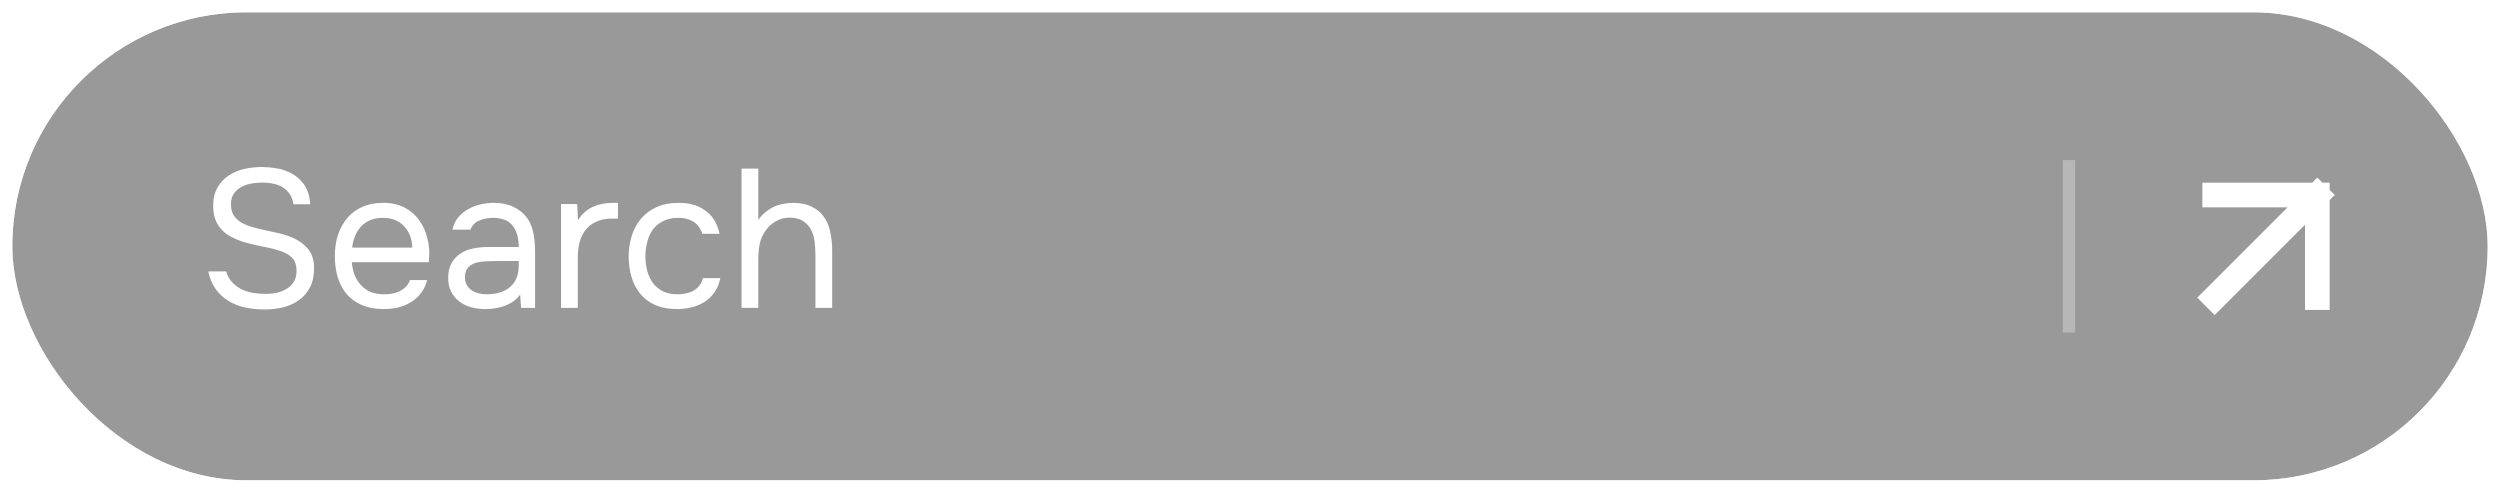<svg width="203" height="40" viewBox="0 0 203 40" fill="none" xmlns="http://www.w3.org/2000/svg">
<g filter="url(#filter0_b_1_1183)">
<rect x="1" y="1" width="201" height="38" rx="19" fill="black" fill-opacity="0.4"/>
<path d="M21.312 14.824C21.013 14.824 20.709 14.851 20.4 14.904C20.101 14.957 19.829 15.053 19.584 15.192C19.339 15.32 19.136 15.501 18.976 15.736C18.827 15.96 18.752 16.248 18.752 16.6C18.752 17.027 18.864 17.373 19.088 17.64C19.312 17.896 19.584 18.093 19.904 18.232C20.16 18.339 20.432 18.429 20.72 18.504C21.008 18.579 21.301 18.648 21.6 18.712C21.909 18.776 22.208 18.84 22.496 18.904C22.795 18.968 23.083 19.048 23.36 19.144C24.011 19.368 24.528 19.688 24.912 20.104C25.307 20.52 25.504 21.069 25.504 21.752C25.504 22.392 25.392 22.92 25.168 23.336C24.955 23.752 24.661 24.093 24.288 24.36C23.925 24.627 23.499 24.824 23.008 24.952C22.528 25.069 22.016 25.128 21.472 25.128C20.928 25.128 20.405 25.075 19.904 24.968C19.413 24.861 18.965 24.685 18.56 24.44C18.155 24.195 17.808 23.875 17.52 23.48C17.232 23.085 17.029 22.605 16.912 22.04H18.368C18.475 22.403 18.64 22.701 18.864 22.936C19.088 23.171 19.344 23.357 19.632 23.496C19.92 23.635 20.229 23.731 20.56 23.784C20.901 23.837 21.237 23.864 21.568 23.864C21.888 23.864 22.197 23.832 22.496 23.768C22.805 23.693 23.077 23.581 23.312 23.432C23.547 23.283 23.733 23.091 23.872 22.856C24.011 22.621 24.08 22.339 24.08 22.008C24.08 21.507 23.947 21.133 23.68 20.888C23.413 20.643 23.056 20.456 22.608 20.328C22.309 20.232 21.995 20.152 21.664 20.088C21.333 20.024 21.003 19.955 20.672 19.88C20.341 19.805 20.016 19.72 19.696 19.624C19.376 19.517 19.083 19.395 18.816 19.256C18.389 19.053 18.032 18.744 17.744 18.328C17.456 17.901 17.312 17.368 17.312 16.728C17.312 16.131 17.429 15.629 17.664 15.224C17.899 14.819 18.203 14.493 18.576 14.248C18.949 14.003 19.365 13.827 19.824 13.72C20.293 13.613 20.789 13.56 21.312 13.56C21.739 13.571 22.123 13.608 22.464 13.672C22.816 13.725 23.147 13.827 23.456 13.976C23.936 14.189 24.336 14.509 24.656 14.936C24.976 15.363 25.152 15.912 25.184 16.584H23.824C23.781 16.253 23.68 15.976 23.52 15.752C23.371 15.528 23.184 15.347 22.96 15.208C22.736 15.069 22.48 14.973 22.192 14.92C21.915 14.856 21.621 14.824 21.312 14.824ZM28.566 21.288C28.598 21.661 28.672 22.008 28.79 22.328C28.918 22.637 29.088 22.909 29.302 23.144C29.515 23.379 29.776 23.565 30.085 23.704C30.405 23.832 30.773 23.896 31.189 23.896C31.392 23.896 31.6 23.88 31.814 23.848C32.038 23.805 32.245 23.741 32.438 23.656C32.63 23.56 32.8 23.437 32.95 23.288C33.099 23.139 33.211 22.957 33.285 22.744H34.678C34.581 23.149 34.416 23.501 34.181 23.8C33.958 24.099 33.685 24.344 33.365 24.536C33.056 24.728 32.709 24.872 32.325 24.968C31.942 25.053 31.552 25.096 31.157 25.096C30.485 25.096 29.899 24.989 29.398 24.776C28.907 24.563 28.496 24.269 28.166 23.896C27.835 23.512 27.59 23.059 27.43 22.536C27.27 22.003 27.189 21.421 27.189 20.792C27.189 20.163 27.275 19.587 27.445 19.064C27.627 18.531 27.883 18.072 28.213 17.688C28.544 17.304 28.95 17.005 29.43 16.792C29.91 16.579 30.48 16.472 31.142 16.472C31.814 16.472 32.395 16.605 32.886 16.872C33.376 17.139 33.771 17.491 34.069 17.928C34.368 18.355 34.576 18.819 34.694 19.32C34.822 19.821 34.875 20.285 34.853 20.712C34.853 20.808 34.848 20.904 34.837 21C34.837 21.096 34.832 21.192 34.822 21.288H28.566ZM33.477 20.104C33.456 19.389 33.232 18.808 32.806 18.36C32.379 17.912 31.808 17.688 31.093 17.688C30.699 17.688 30.352 17.752 30.053 17.88C29.755 18.008 29.504 18.184 29.302 18.408C29.099 18.632 28.939 18.893 28.822 19.192C28.704 19.48 28.63 19.784 28.598 20.104H33.477ZM42.233 23.928C42.052 24.173 41.844 24.371 41.609 24.52C41.375 24.669 41.129 24.787 40.873 24.872C40.628 24.957 40.377 25.016 40.121 25.048C39.876 25.08 39.631 25.096 39.385 25.096C38.991 25.096 38.617 25.048 38.265 24.952C37.913 24.856 37.593 24.701 37.305 24.488C37.028 24.275 36.804 24.008 36.633 23.688C36.473 23.368 36.393 23.005 36.393 22.6C36.393 22.12 36.479 21.72 36.649 21.4C36.831 21.069 37.071 20.803 37.369 20.6C37.668 20.397 38.009 20.259 38.393 20.184C38.788 20.099 39.204 20.056 39.641 20.056H42.121C42.121 19.341 41.967 18.776 41.657 18.36C41.348 17.933 40.825 17.709 40.089 17.688C39.641 17.688 39.247 17.763 38.905 17.912C38.564 18.061 38.329 18.307 38.201 18.648H36.745C36.82 18.264 36.969 17.939 37.193 17.672C37.417 17.395 37.684 17.171 37.993 17C38.303 16.819 38.639 16.685 39.001 16.6C39.364 16.515 39.727 16.472 40.089 16.472C40.719 16.472 41.247 16.579 41.673 16.792C42.111 16.995 42.463 17.267 42.729 17.608C42.996 17.939 43.183 18.344 43.289 18.824C43.396 19.304 43.449 19.843 43.449 20.44V25H42.313L42.233 23.928ZM40.633 21.192C40.377 21.192 40.079 21.197 39.737 21.208C39.407 21.208 39.087 21.24 38.777 21.304C38.468 21.368 38.217 21.501 38.025 21.704C37.844 21.907 37.753 22.173 37.753 22.504C37.753 22.749 37.801 22.957 37.897 23.128C37.993 23.299 38.121 23.443 38.281 23.56C38.452 23.677 38.644 23.763 38.857 23.816C39.071 23.869 39.289 23.896 39.513 23.896C40.313 23.896 40.943 23.704 41.401 23.32C41.871 22.925 42.111 22.355 42.121 21.608V21.192H40.633ZM45.556 25V16.568H46.868L46.932 17.88C47.242 17.389 47.636 17.032 48.116 16.808C48.596 16.584 49.14 16.472 49.748 16.472H50.18V17.752H49.684C49.183 17.752 48.756 17.837 48.404 18.008C48.052 18.168 47.764 18.392 47.54 18.68C47.327 18.957 47.167 19.288 47.06 19.672C46.964 20.056 46.916 20.461 46.916 20.888V25H45.556ZM54.969 25.096C54.297 25.096 53.715 24.989 53.225 24.776C52.734 24.563 52.329 24.264 52.009 23.88C51.689 23.496 51.449 23.043 51.289 22.52C51.129 21.997 51.049 21.427 51.049 20.808C51.049 20.211 51.134 19.651 51.305 19.128C51.475 18.595 51.726 18.136 52.057 17.752C52.388 17.357 52.803 17.048 53.305 16.824C53.806 16.589 54.414 16.472 55.129 16.472C55.556 16.472 55.934 16.52 56.265 16.616C56.596 16.701 56.905 16.845 57.193 17.048C57.492 17.24 57.748 17.496 57.961 17.816C58.174 18.136 58.329 18.525 58.425 18.984H57.033C56.873 18.515 56.617 18.179 56.265 17.976C55.923 17.773 55.518 17.677 55.049 17.688C54.59 17.688 54.185 17.779 53.833 17.96C53.492 18.131 53.214 18.36 53.001 18.648C52.798 18.936 52.649 19.272 52.553 19.656C52.457 20.029 52.409 20.413 52.409 20.808C52.409 21.224 52.457 21.619 52.553 21.992C52.66 22.365 52.814 22.696 53.017 22.984C53.23 23.261 53.502 23.485 53.833 23.656C54.163 23.816 54.558 23.896 55.017 23.896C55.241 23.896 55.459 23.875 55.673 23.832C55.897 23.789 56.099 23.72 56.281 23.624C56.473 23.517 56.638 23.379 56.777 23.208C56.916 23.037 57.017 22.829 57.081 22.584H58.489C58.404 23.021 58.249 23.4 58.025 23.72C57.812 24.029 57.545 24.291 57.225 24.504C56.905 24.707 56.553 24.856 56.169 24.952C55.785 25.048 55.385 25.096 54.969 25.096ZM60.213 25V13.688H61.573V17.864C61.711 17.651 61.887 17.453 62.101 17.272C62.314 17.091 62.538 16.941 62.773 16.824C63.007 16.707 63.263 16.621 63.541 16.568C63.829 16.504 64.106 16.472 64.373 16.472C64.981 16.472 65.487 16.573 65.893 16.776C66.309 16.968 66.639 17.24 66.885 17.592C67.141 17.933 67.317 18.344 67.413 18.824C67.519 19.293 67.573 19.805 67.573 20.36V25H66.213V20.776C66.213 20.392 66.191 20.019 66.149 19.656C66.106 19.283 66.01 18.952 65.861 18.664C65.711 18.376 65.498 18.141 65.221 17.96C64.943 17.768 64.565 17.672 64.085 17.672C63.69 17.672 63.322 17.773 62.981 17.976C62.65 18.168 62.383 18.413 62.181 18.712C61.935 19.043 61.77 19.411 61.685 19.816C61.61 20.221 61.573 20.637 61.573 21.064V25H60.213Z" fill="white"/>
<path d="M168 13V27" stroke="white" stroke-opacity="0.3"/>
<path d="M179.833 24.167L188.167 15.833M188.167 15.833H179.833M188.167 15.833V24.167" stroke="white" stroke-width="2" stroke-linecap="square" stroke-linejoin="round"/>
<rect x="0.5" y="0.5" width="202" height="39" rx="19.5" stroke="white" stroke-opacity="0.7"/>
</g>
<defs>
<filter id="filter0_b_1_1183" x="-30" y="-30" width="263" height="100" filterUnits="userSpaceOnUse" color-interpolation-filters="sRGB">
<feFlood flood-opacity="0" result="BackgroundImageFix"/>
<feGaussianBlur in="BackgroundImageFix" stdDeviation="15"/>
<feComposite in2="SourceAlpha" operator="in" result="effect1_backgroundBlur_1_1183"/>
<feBlend mode="normal" in="SourceGraphic" in2="effect1_backgroundBlur_1_1183" result="shape"/>
</filter>
</defs>
</svg>
